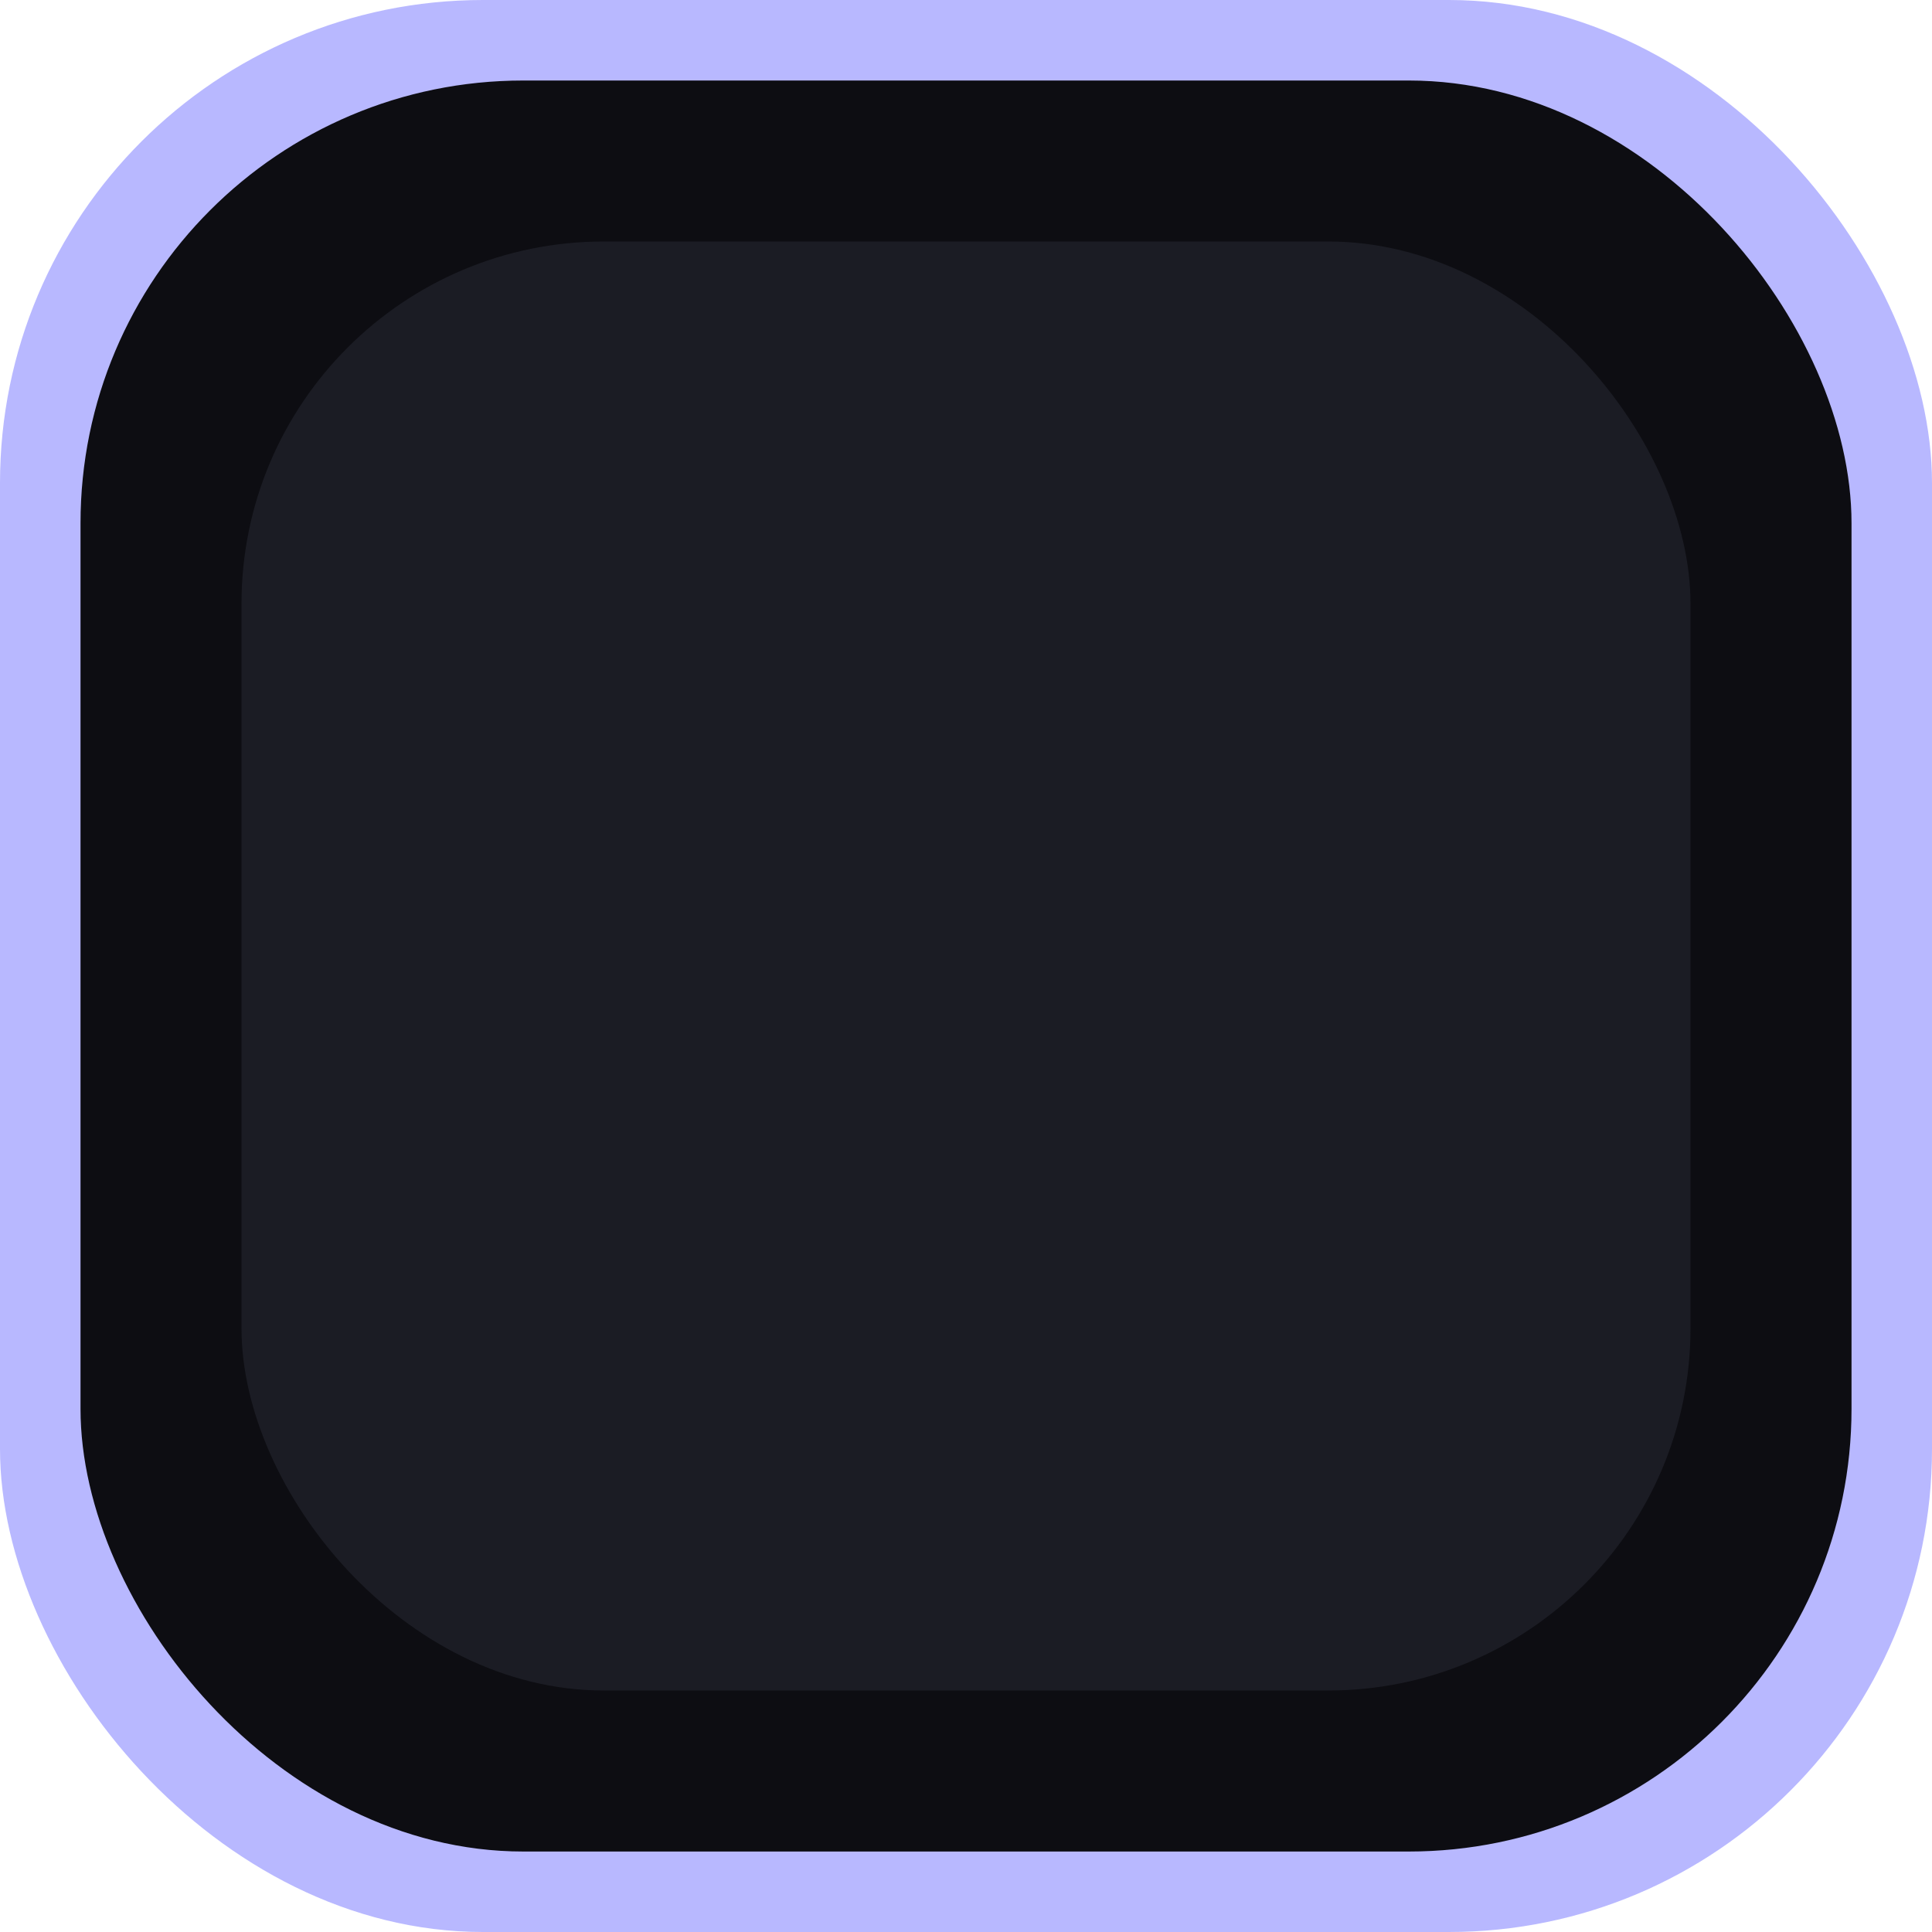 <?xml version="1.0" encoding="UTF-8" standalone="no"?>
<!-- Created with Inkscape (http://www.inkscape.org/) -->

<svg
   width="50.8mm"
   height="50.8mm"
   viewBox="0 0 50.8 50.8"
   version="1.1"
   id="svg19739"
   sodipodi:docname="ButtonPressed.svg"
   inkscape:version="1.2.2 (732a01da63, 2022-12-09)"
   xmlns:inkscape="http://www.inkscape.org/namespaces/inkscape"
   xmlns:sodipodi="http://sodipodi.sourceforge.net/DTD/sodipodi-0.dtd"
   xmlns="http://www.w3.org/2000/svg"
   xmlns:svg="http://www.w3.org/2000/svg">
  <sodipodi:namedview
     id="namedview19741"
     pagecolor="#505050"
     bordercolor="#ffffff"
     borderopacity="1"
     inkscape:showpageshadow="0"
     inkscape:pageopacity="0"
     inkscape:pagecheckerboard="1"
     inkscape:deskcolor="#505050"
     inkscape:document-units="mm"
     showgrid="false"
     inkscape:zoom="2"
     inkscape:cx="22.75"
     inkscape:cy="67.5"
     inkscape:window-width="1920"
     inkscape:window-height="1017"
     inkscape:window-x="-8"
     inkscape:window-y="-8"
     inkscape:window-maximized="1"
     inkscape:current-layer="rect481" />
  <defs
     id="defs19736" />
  <g
     inkscape:label="Слой 1"
     inkscape:groupmode="layer"
     id="layer1">
    <g
       id="rect481"
       style="stroke:#b8b8ff;stroke-opacity:1">
      <rect
         style="fill:#b8b8ff;stroke:none;stroke-width:3.908;stroke-opacity:0;paint-order:stroke fill markers"
         id="rect8578"
         width="50.8"
         height="50.8"
         x="0"
         y="0"
         rx="12.7"
         ry="12.7" />
      <rect
         style="fill:#0d0d12;fill-opacity:1;stroke:none;stroke-width:4.298;stroke-dasharray:none;stroke-opacity:0;paint-order:stroke fill markers"
         id="rect8880"
         width="46.567"
         height="46.567"
         x="2.117"
         y="2.117"
         ry="11.642" />
      <rect
         style="fill:#1b1c24;fill-opacity:1;stroke:none;stroke-width:3.517;stroke-dasharray:none;stroke-opacity:0;paint-order:stroke fill markers"
         id="rect11907"
         width="38.1"
         height="38.1"
         x="6.35"
         y="6.35"
         ry="9.525" />
    </g>
  </g>
</svg>
